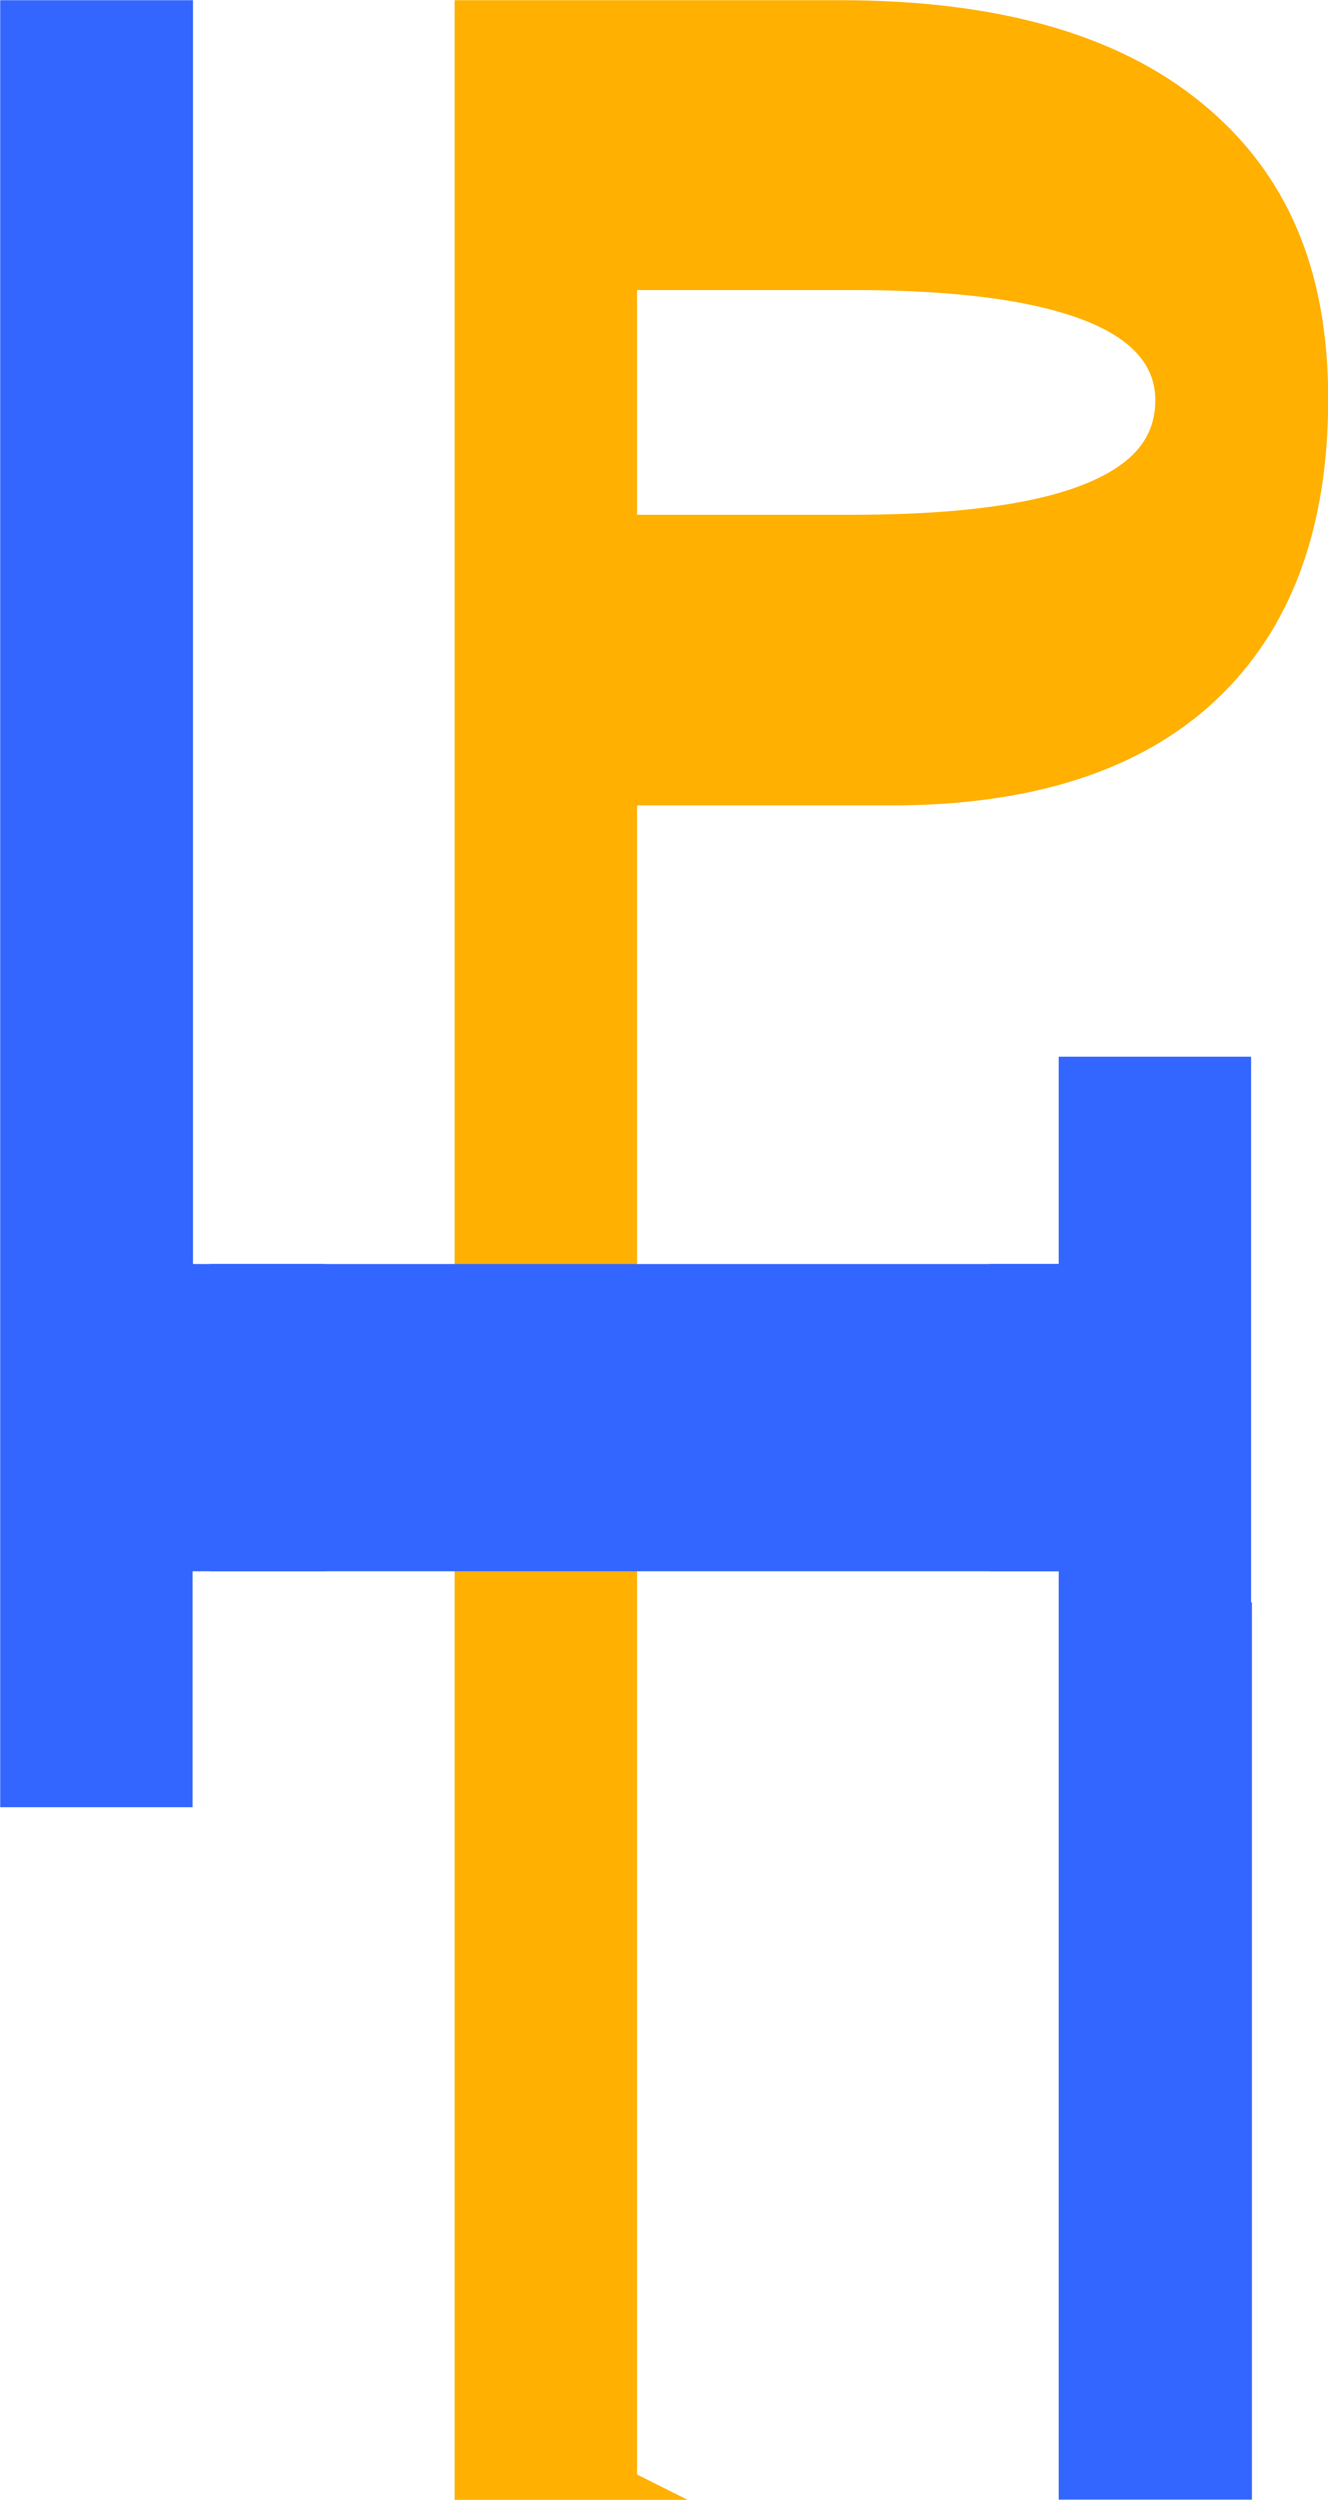 <?xml version="1.0" encoding="UTF-8"?>
<svg id="Layer_2" data-name="Layer 2" xmlns="http://www.w3.org/2000/svg" viewBox="0 0 32.03 60.29">
  <defs>
    <style>
      .cls-1 {
        fill: #ffb000;
        stroke: #ffb000;
      }

      .cls-1, .cls-2 {
        stroke-miterlimit: 10;
        stroke-width: .75px;
      }

      .cls-2 {
        fill: #36f;
        stroke: #36f;
      }
    </style>
  </defs>
  <g id="Layer_1-2" data-name="Layer 1">
    <path class="cls-1" d="m14.99,59.91V19.05h6.5c3.31,0,5.84-.81,7.57-2.43,1.73-1.62,2.6-3.95,2.6-7s-.97-5.26-2.92-6.85c-1.95-1.6-4.78-2.39-8.48-2.39h-8.92v5.77h0v53.77h3.67Zm0-53.29h5.58c1.73,0,3.16.12,4.29.35,1.13.23,1.98.57,2.54,1.02.56.45.84,1.01.84,1.66,0,.71-.28,1.29-.84,1.75-.56.46-1.41.81-2.54,1.04-1.13.23-2.56.35-4.29.35h-5.58v-6.18Z"/>
    <rect class="cls-2" x="5.43" y="30.86" width="19.83" height="6.66"/>
    <polygon class="cls-2" points="7.46 30.86 4.28 30.86 4.28 .38 .38 .38 .38 37.52 .38 37.52 .38 43.21 4.27 43.21 4.27 37.52 5.96 37.52 5.96 37.52 7.46 37.52 7.46 30.86"/>
    <polygon class="cls-2" points="29.8 39.02 29.8 25.86 25.91 25.86 25.91 30.86 24.24 30.86 24.24 37.52 25.91 37.52 25.91 59.91 29.82 59.91 29.82 39.02 29.8 39.02"/>
  </g>
</svg>